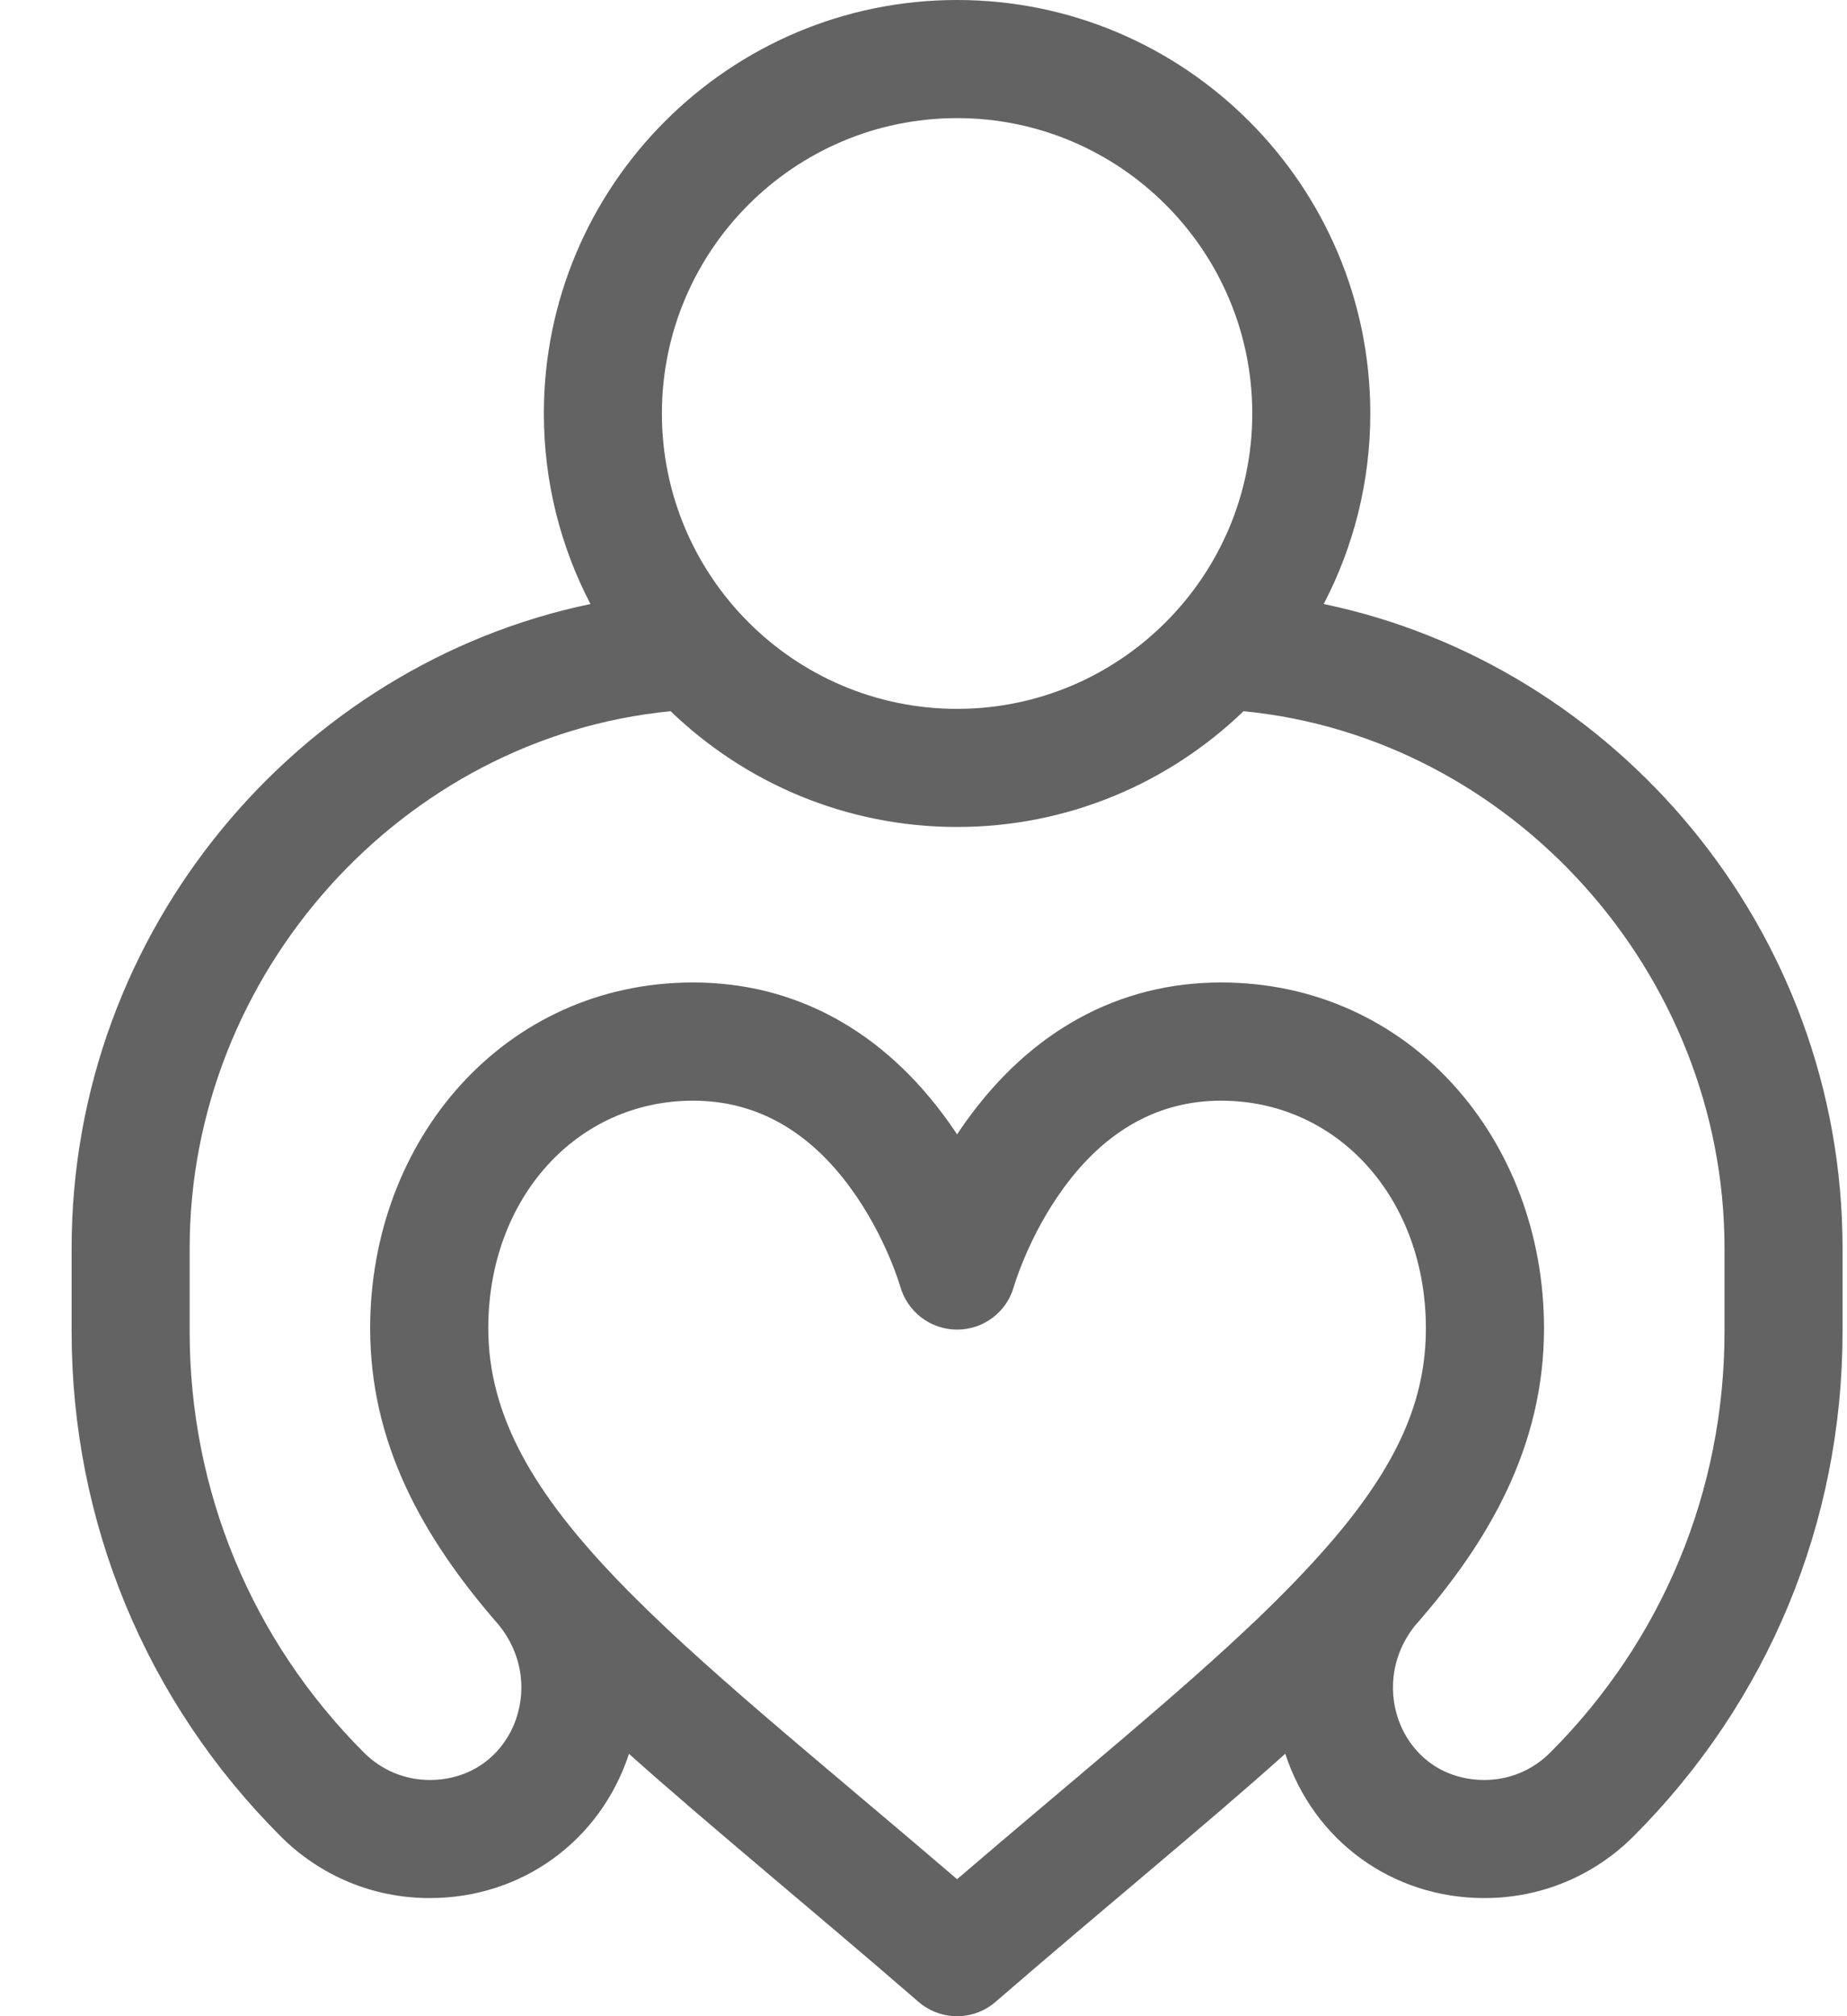 <svg width="22" height="24" viewBox="0 0 22 24" fill="none" xmlns="http://www.w3.org/2000/svg">
<path d="M15.767 7.19C16.121 6.511 16.322 5.74 16.322 4.922C16.322 2.208 14.114 0 11.4 0C8.686 0 6.478 2.208 6.478 4.922C6.478 5.74 6.679 6.511 7.033 7.19C3.567 7.91 0.853 11.059 0.853 14.859V15.85C0.853 18.119 1.737 20.253 3.342 21.858C3.816 22.332 4.447 22.594 5.118 22.594C6.216 22.594 7.15 21.915 7.492 20.877C8.439 21.724 9.693 22.748 10.939 23.828C11.072 23.943 11.236 24 11.4 24C11.564 24 11.728 23.943 11.86 23.828C13.118 22.739 14.36 21.726 15.309 20.876C15.65 21.914 16.583 22.594 17.682 22.594C18.353 22.594 18.984 22.332 19.458 21.858C21.063 20.253 21.947 18.119 21.947 15.85V14.859C21.947 11.06 19.234 7.911 15.767 7.19ZM11.4 1.406C13.338 1.406 14.916 2.983 14.916 4.922C14.916 6.86 13.338 8.438 11.4 8.438C9.461 8.438 7.884 6.86 7.884 4.922C7.884 2.983 9.461 1.406 11.4 1.406ZM15.825 18.39C15.825 18.39 15.824 18.39 15.824 18.391C15.823 18.392 15.822 18.393 15.82 18.395C15.579 18.672 15.297 18.964 14.969 19.278C14.026 20.178 12.812 21.159 11.4 22.369C8.043 19.494 5.816 17.916 5.816 15.811C5.816 14.267 6.865 13.102 8.256 13.102C8.996 13.102 9.627 13.451 10.13 14.14C10.549 14.712 10.721 15.307 10.722 15.311C10.807 15.615 11.084 15.827 11.4 15.827C11.716 15.827 11.992 15.618 12.077 15.313C12.079 15.307 12.251 14.712 12.67 14.14C13.173 13.451 13.804 13.102 14.544 13.102C15.935 13.102 16.984 14.267 16.984 15.811C16.984 16.668 16.647 17.443 15.825 18.39ZM20.541 15.85C20.541 17.744 19.803 19.524 18.464 20.863C18.255 21.072 17.977 21.188 17.682 21.188C16.717 21.188 16.27 20.087 16.851 19.355C17.724 18.363 18.391 17.228 18.391 15.811C18.391 13.568 16.793 11.695 14.544 11.695C13.33 11.695 12.279 12.268 11.504 13.352C11.468 13.402 11.433 13.453 11.4 13.503C11.367 13.453 11.332 13.402 11.296 13.352C10.521 12.268 9.47 11.695 8.256 11.695C6.006 11.695 4.409 13.569 4.409 15.811C4.409 17.178 5.029 18.295 5.93 19.33C6.544 20.063 6.093 21.188 5.118 21.188C4.823 21.188 4.545 21.072 4.336 20.863C2.997 19.524 2.259 17.744 2.259 15.85V14.859C2.259 11.578 4.802 8.774 7.988 8.466C8.874 9.319 10.077 9.844 11.4 9.844C12.723 9.844 13.926 9.319 14.812 8.466C17.998 8.774 20.541 11.578 20.541 14.859V15.85Z" fill="#636363"/>
</svg>
